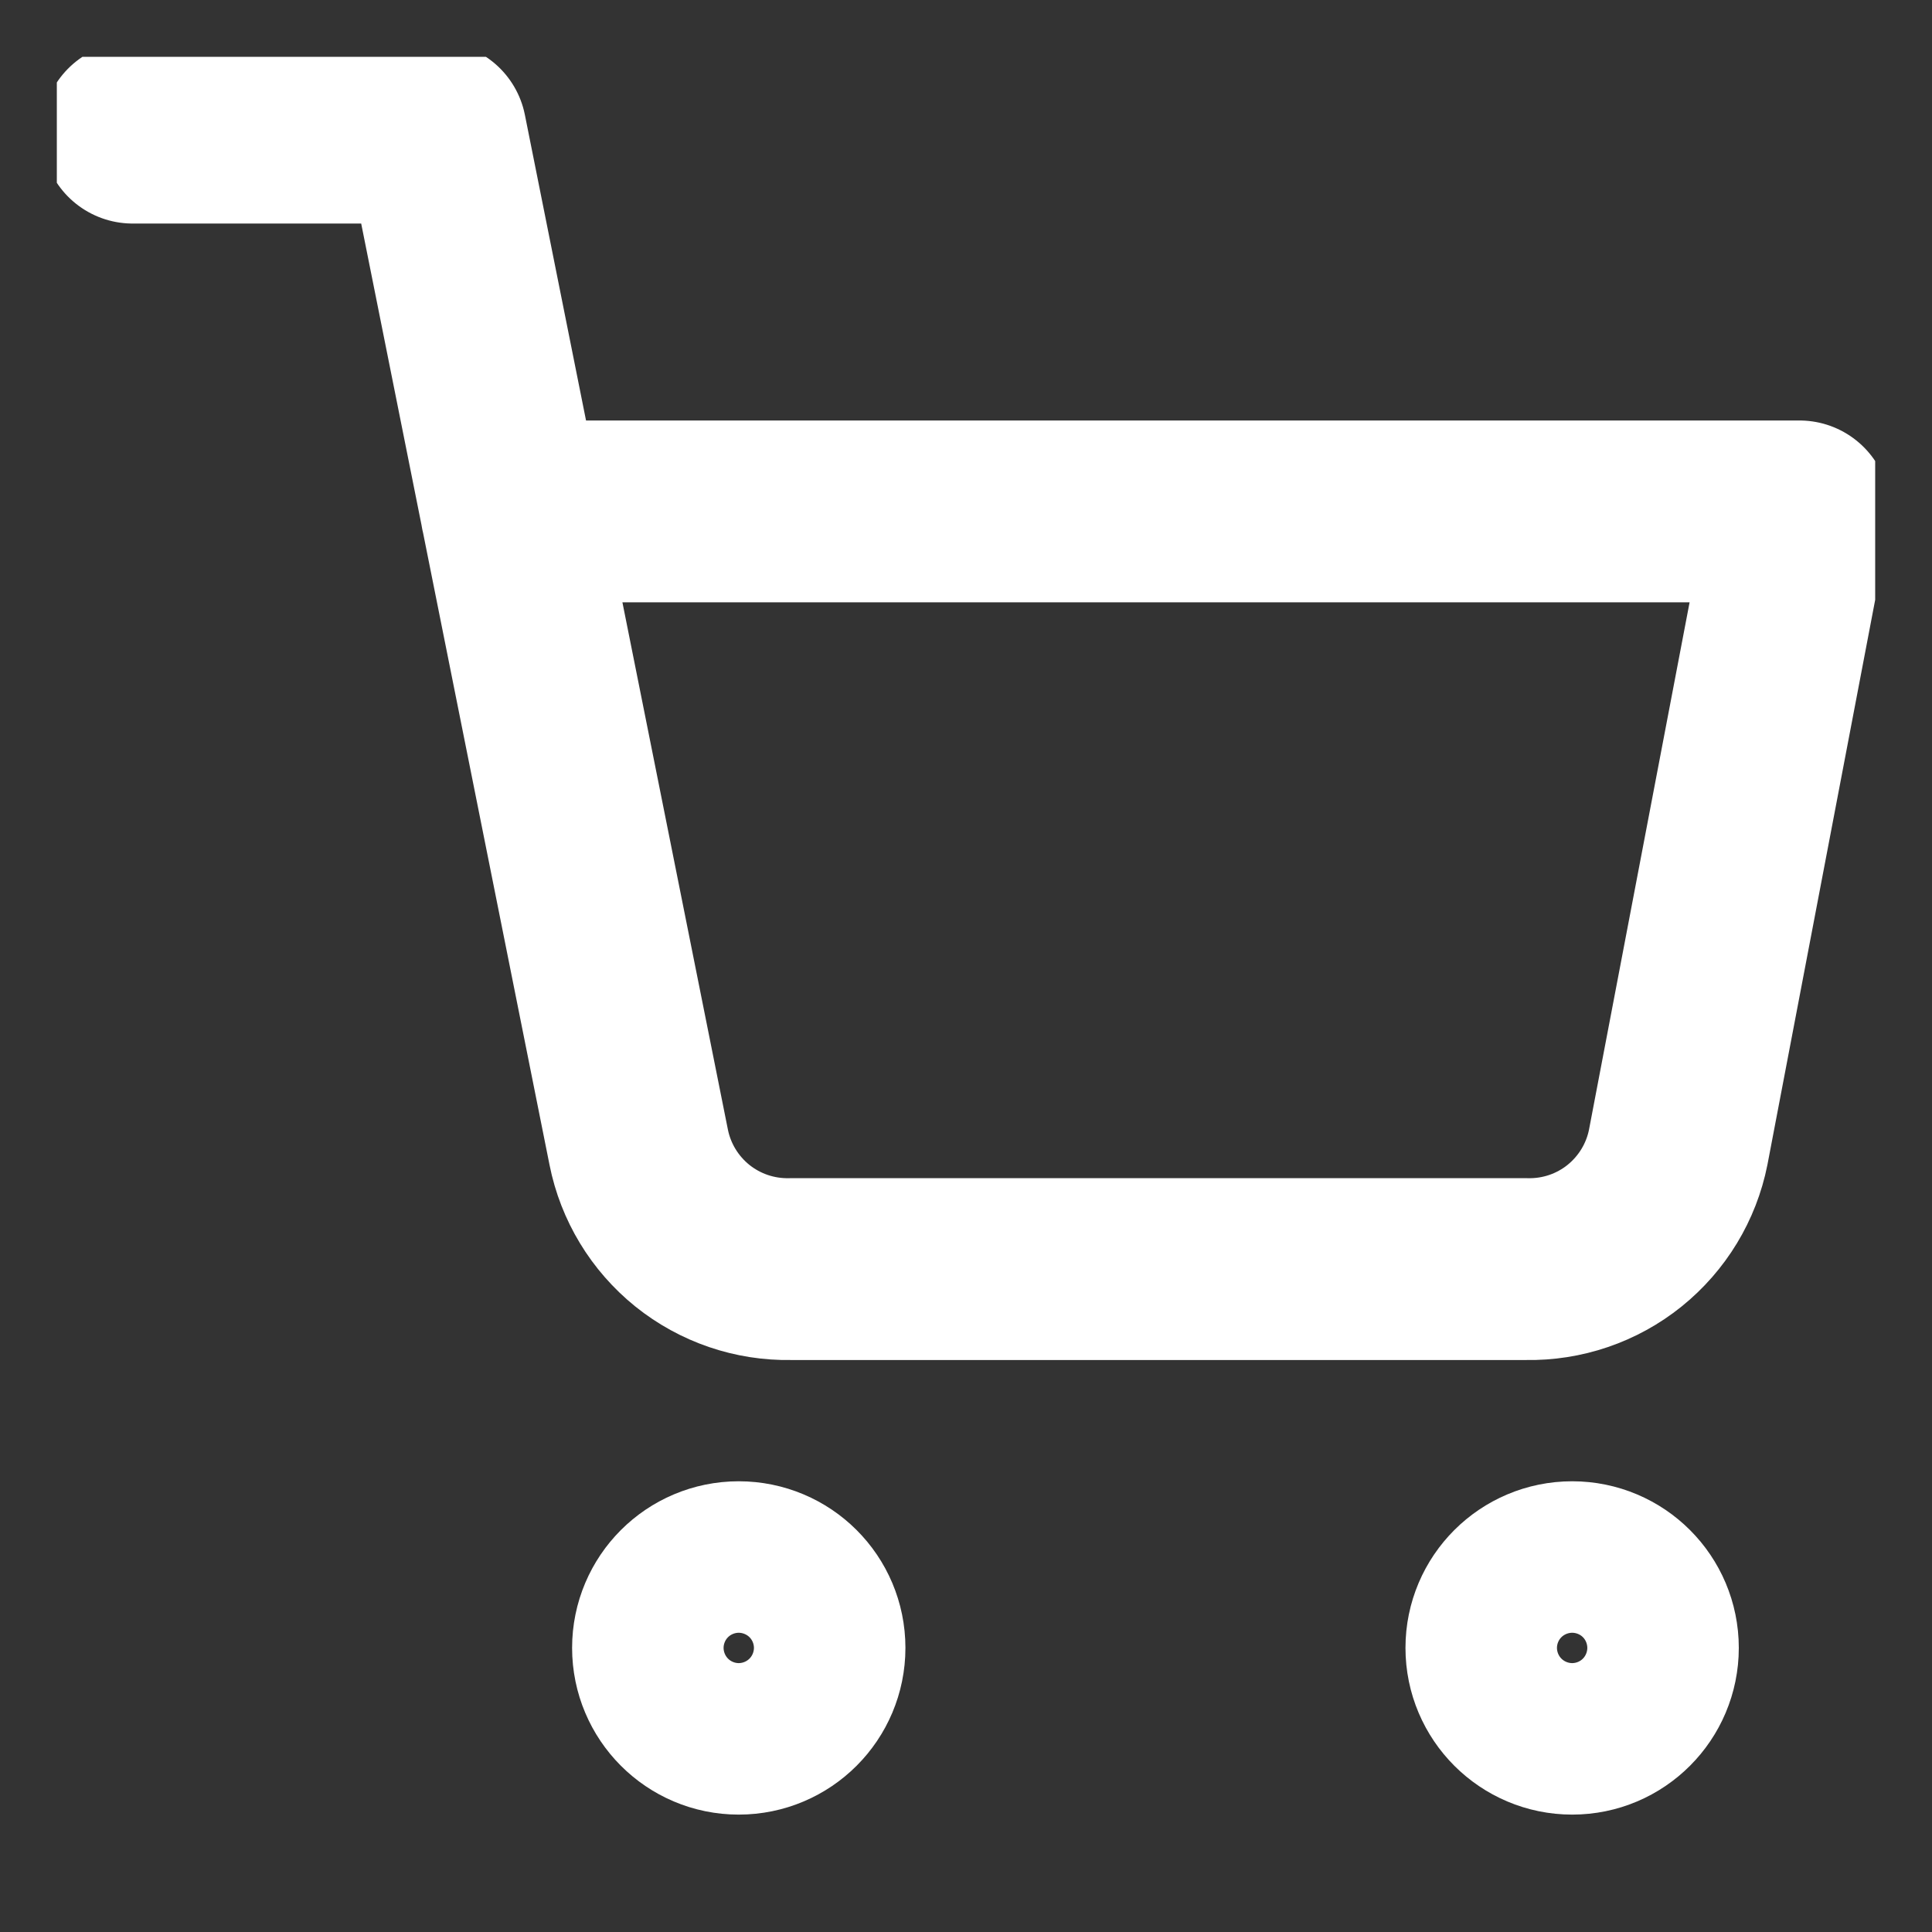 <svg width="17" height="17" viewBox="0 0 17 17" fill="none" xmlns="http://www.w3.org/2000/svg">
<rect x="0" y="0" width="17" height="17" fill="#333333" stroke="none"/>
<g clip-path="url(#clip0_54690_825)">
<path d="M1.167 1.167H3.834L5.62 10.094C5.681 10.401 5.848 10.676 6.092 10.873C6.336 11.069 6.641 11.173 6.954 11.167H13.434C13.746 11.173 14.052 11.069 14.295 10.873C14.539 10.676 14.706 10.401 14.767 10.094L15.834 4.5H4.5M7.167 14.5C7.167 14.868 6.869 15.167 6.5 15.167C6.132 15.167 5.834 14.868 5.834 14.5C5.834 14.132 6.132 13.834 6.5 13.834C6.869 13.834 7.167 14.132 7.167 14.5ZM14.5 14.5C14.5 14.868 14.202 15.167 13.834 15.167C13.466 15.167 13.167 14.868 13.167 14.5C13.167 14.132 13.466 13.834 13.834 13.834C14.202 13.834 14.5 14.132 14.5 14.5Z" stroke="white" stroke-width="1.6" stroke-linecap="round" stroke-linejoin="round"/>
</g>
<defs>
<clipPath id="clip0_54690_825">
<rect width="16" height="16" fill="white" transform="translate(0.5 0.5)"/>
</clipPath>
</defs>
</svg>
